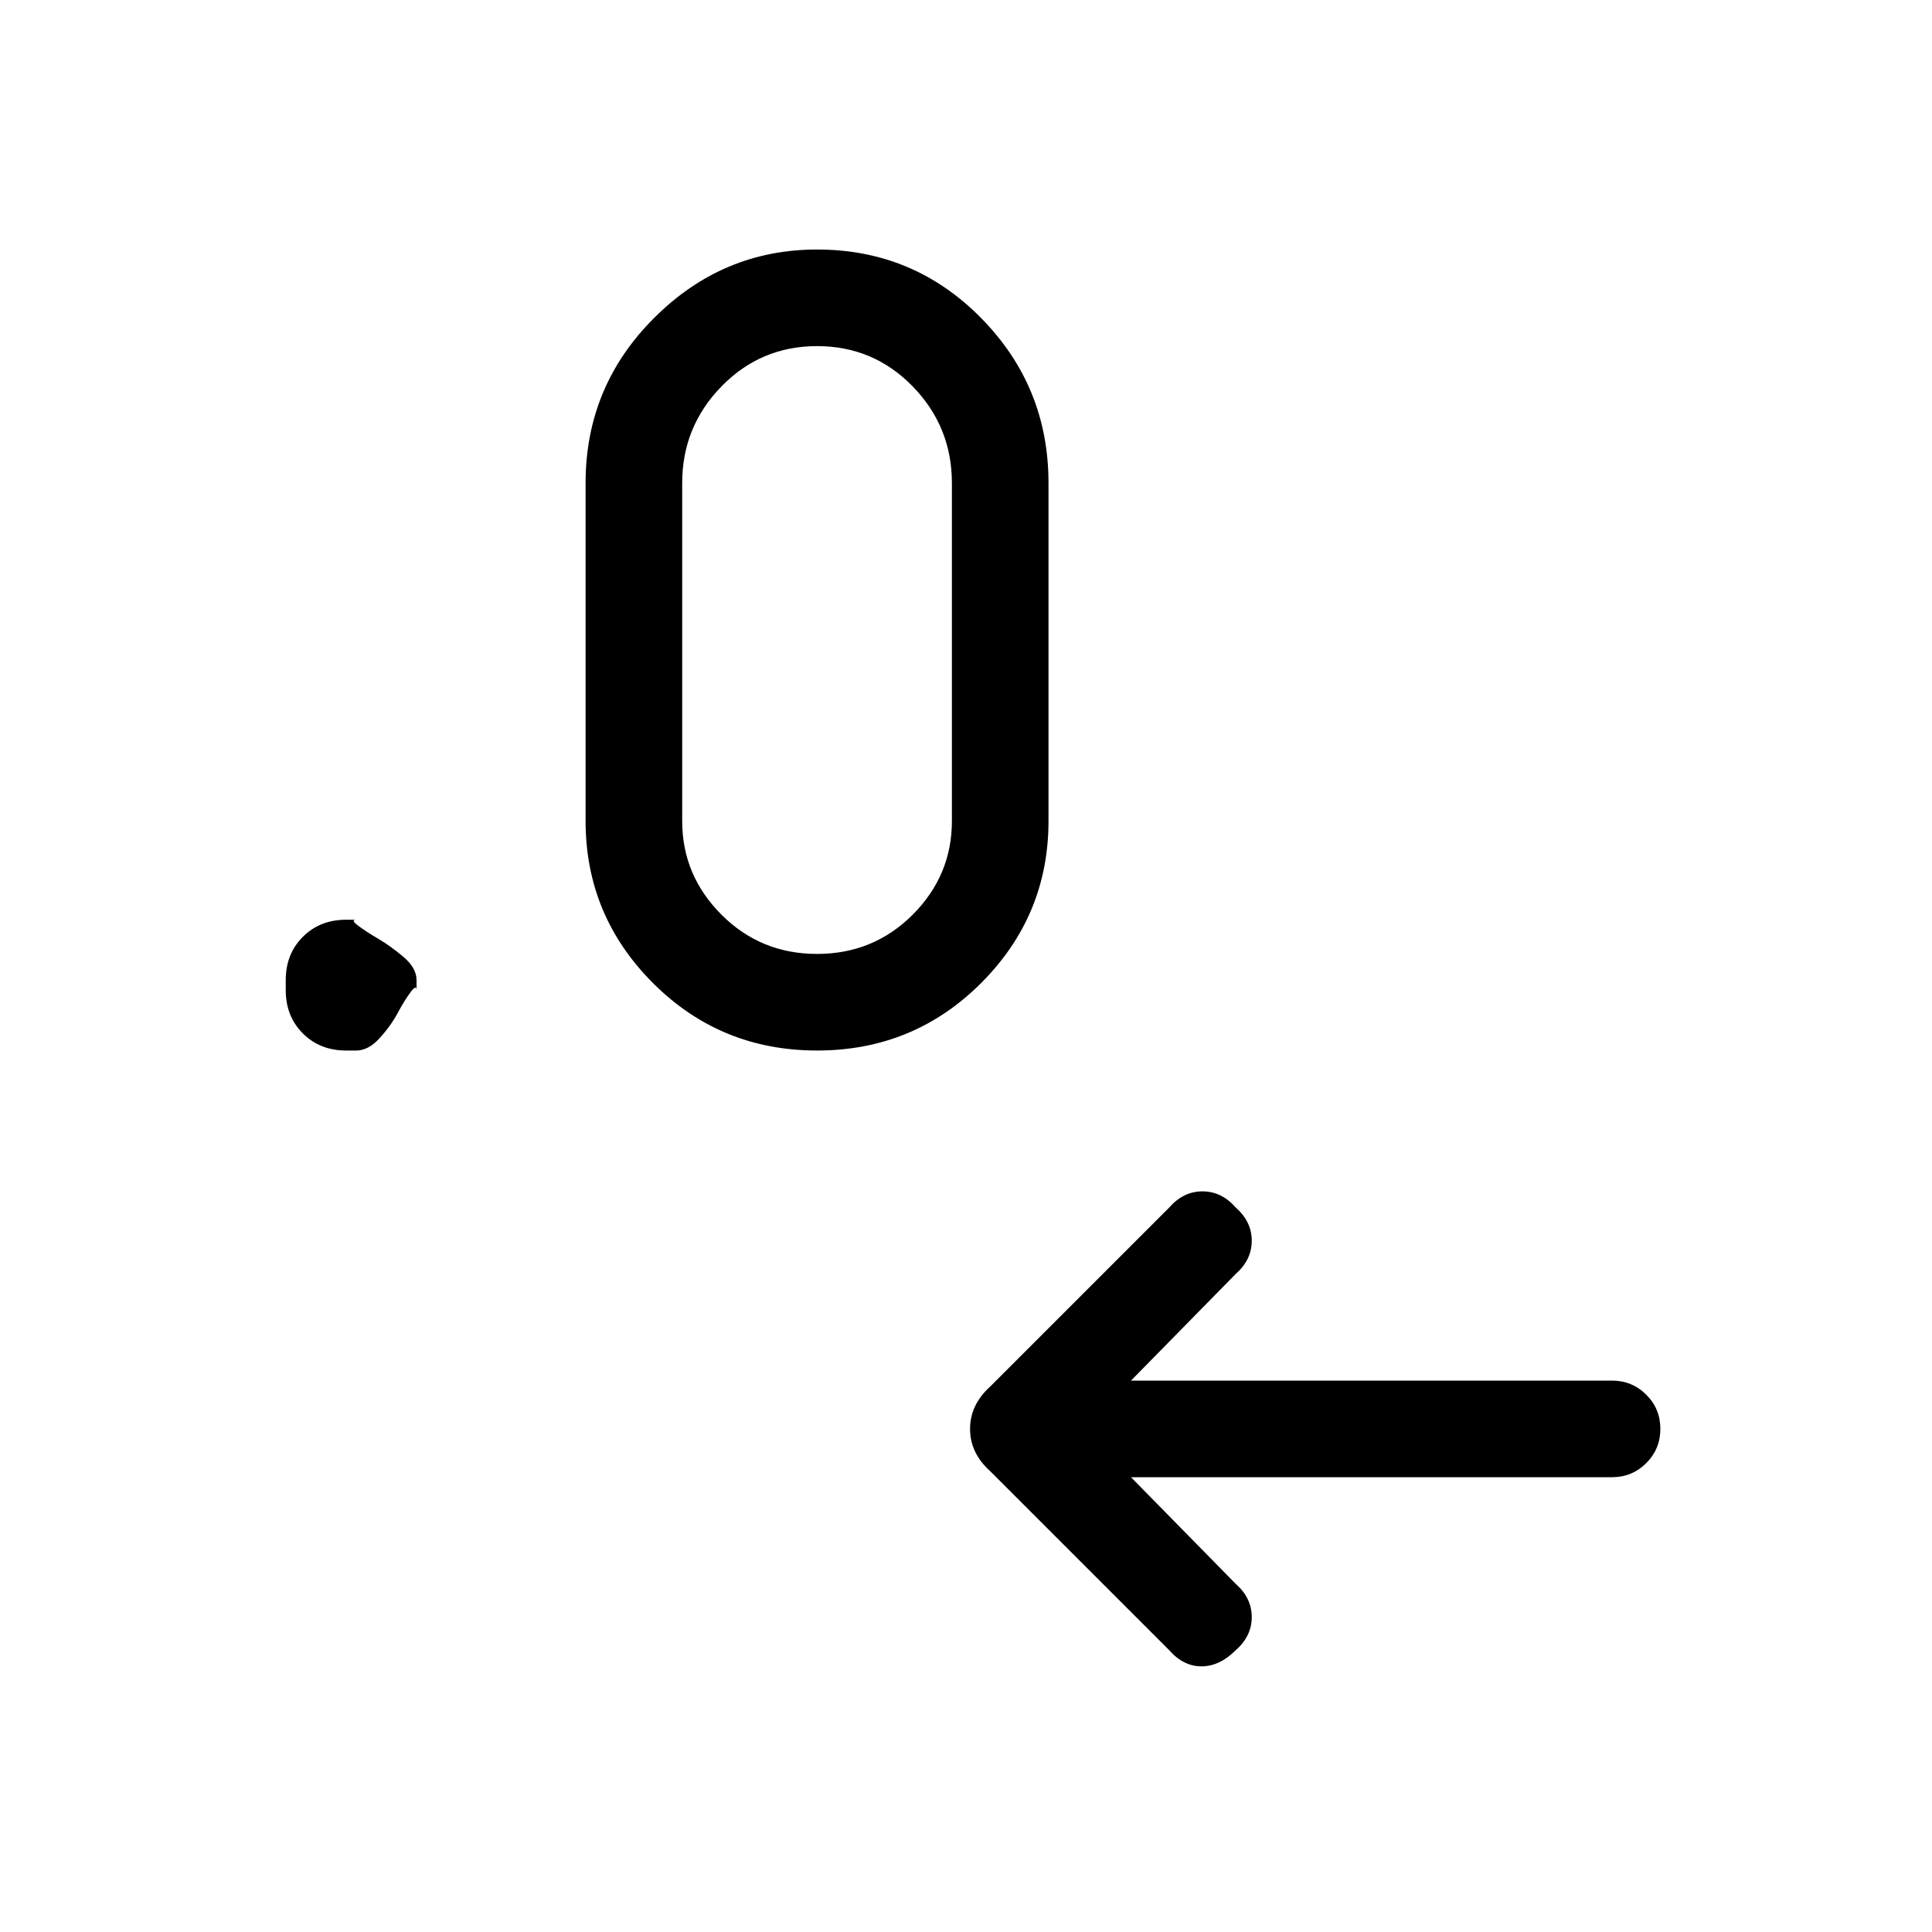 <svg xmlns="http://www.w3.org/2000/svg" height="20" width="20"><path d="m11.708 15.292 1.084 1.104q.166.146.166.344 0 .198-.166.343-.167.167-.354.167-.188 0-.334-.167l-1.854-1.854q-.208-.187-.208-.437t.208-.438l1.854-1.854q.146-.167.344-.167.198 0 .344.167.166.146.166.344 0 .198-.166.344l-1.084 1.104h4.98q.208 0 .354.146.146.145.146.354 0 .208-.146.354t-.354.146Zm-8.02-4.417h-.105q-.271 0-.448-.177t-.177-.448v-.104q0-.271.177-.448t.448-.177h.105q-.063 0 .02.062.084.063.209.136.125.073.26.187.135.115.135.24v.104q0-.062-.062.021t-.135.219q-.073.135-.188.26t-.239.125Zm4.77 0q-1 0-1.698-.698T6.062 8.5V5q0-1 .709-1.708.708-.709 1.687-.709 1 0 1.698.709.698.708.698 1.708v3.5q0 .979-.698 1.677-.698.698-1.698.698Zm0-1q.584 0 .99-.406.406-.407.406-.969V5q0-.583-.406-1-.406-.417-.99-.417-.583 0-.989.417-.407.417-.407 1v3.5q0 .562.407.969.406.406.989.406Z"/></svg>